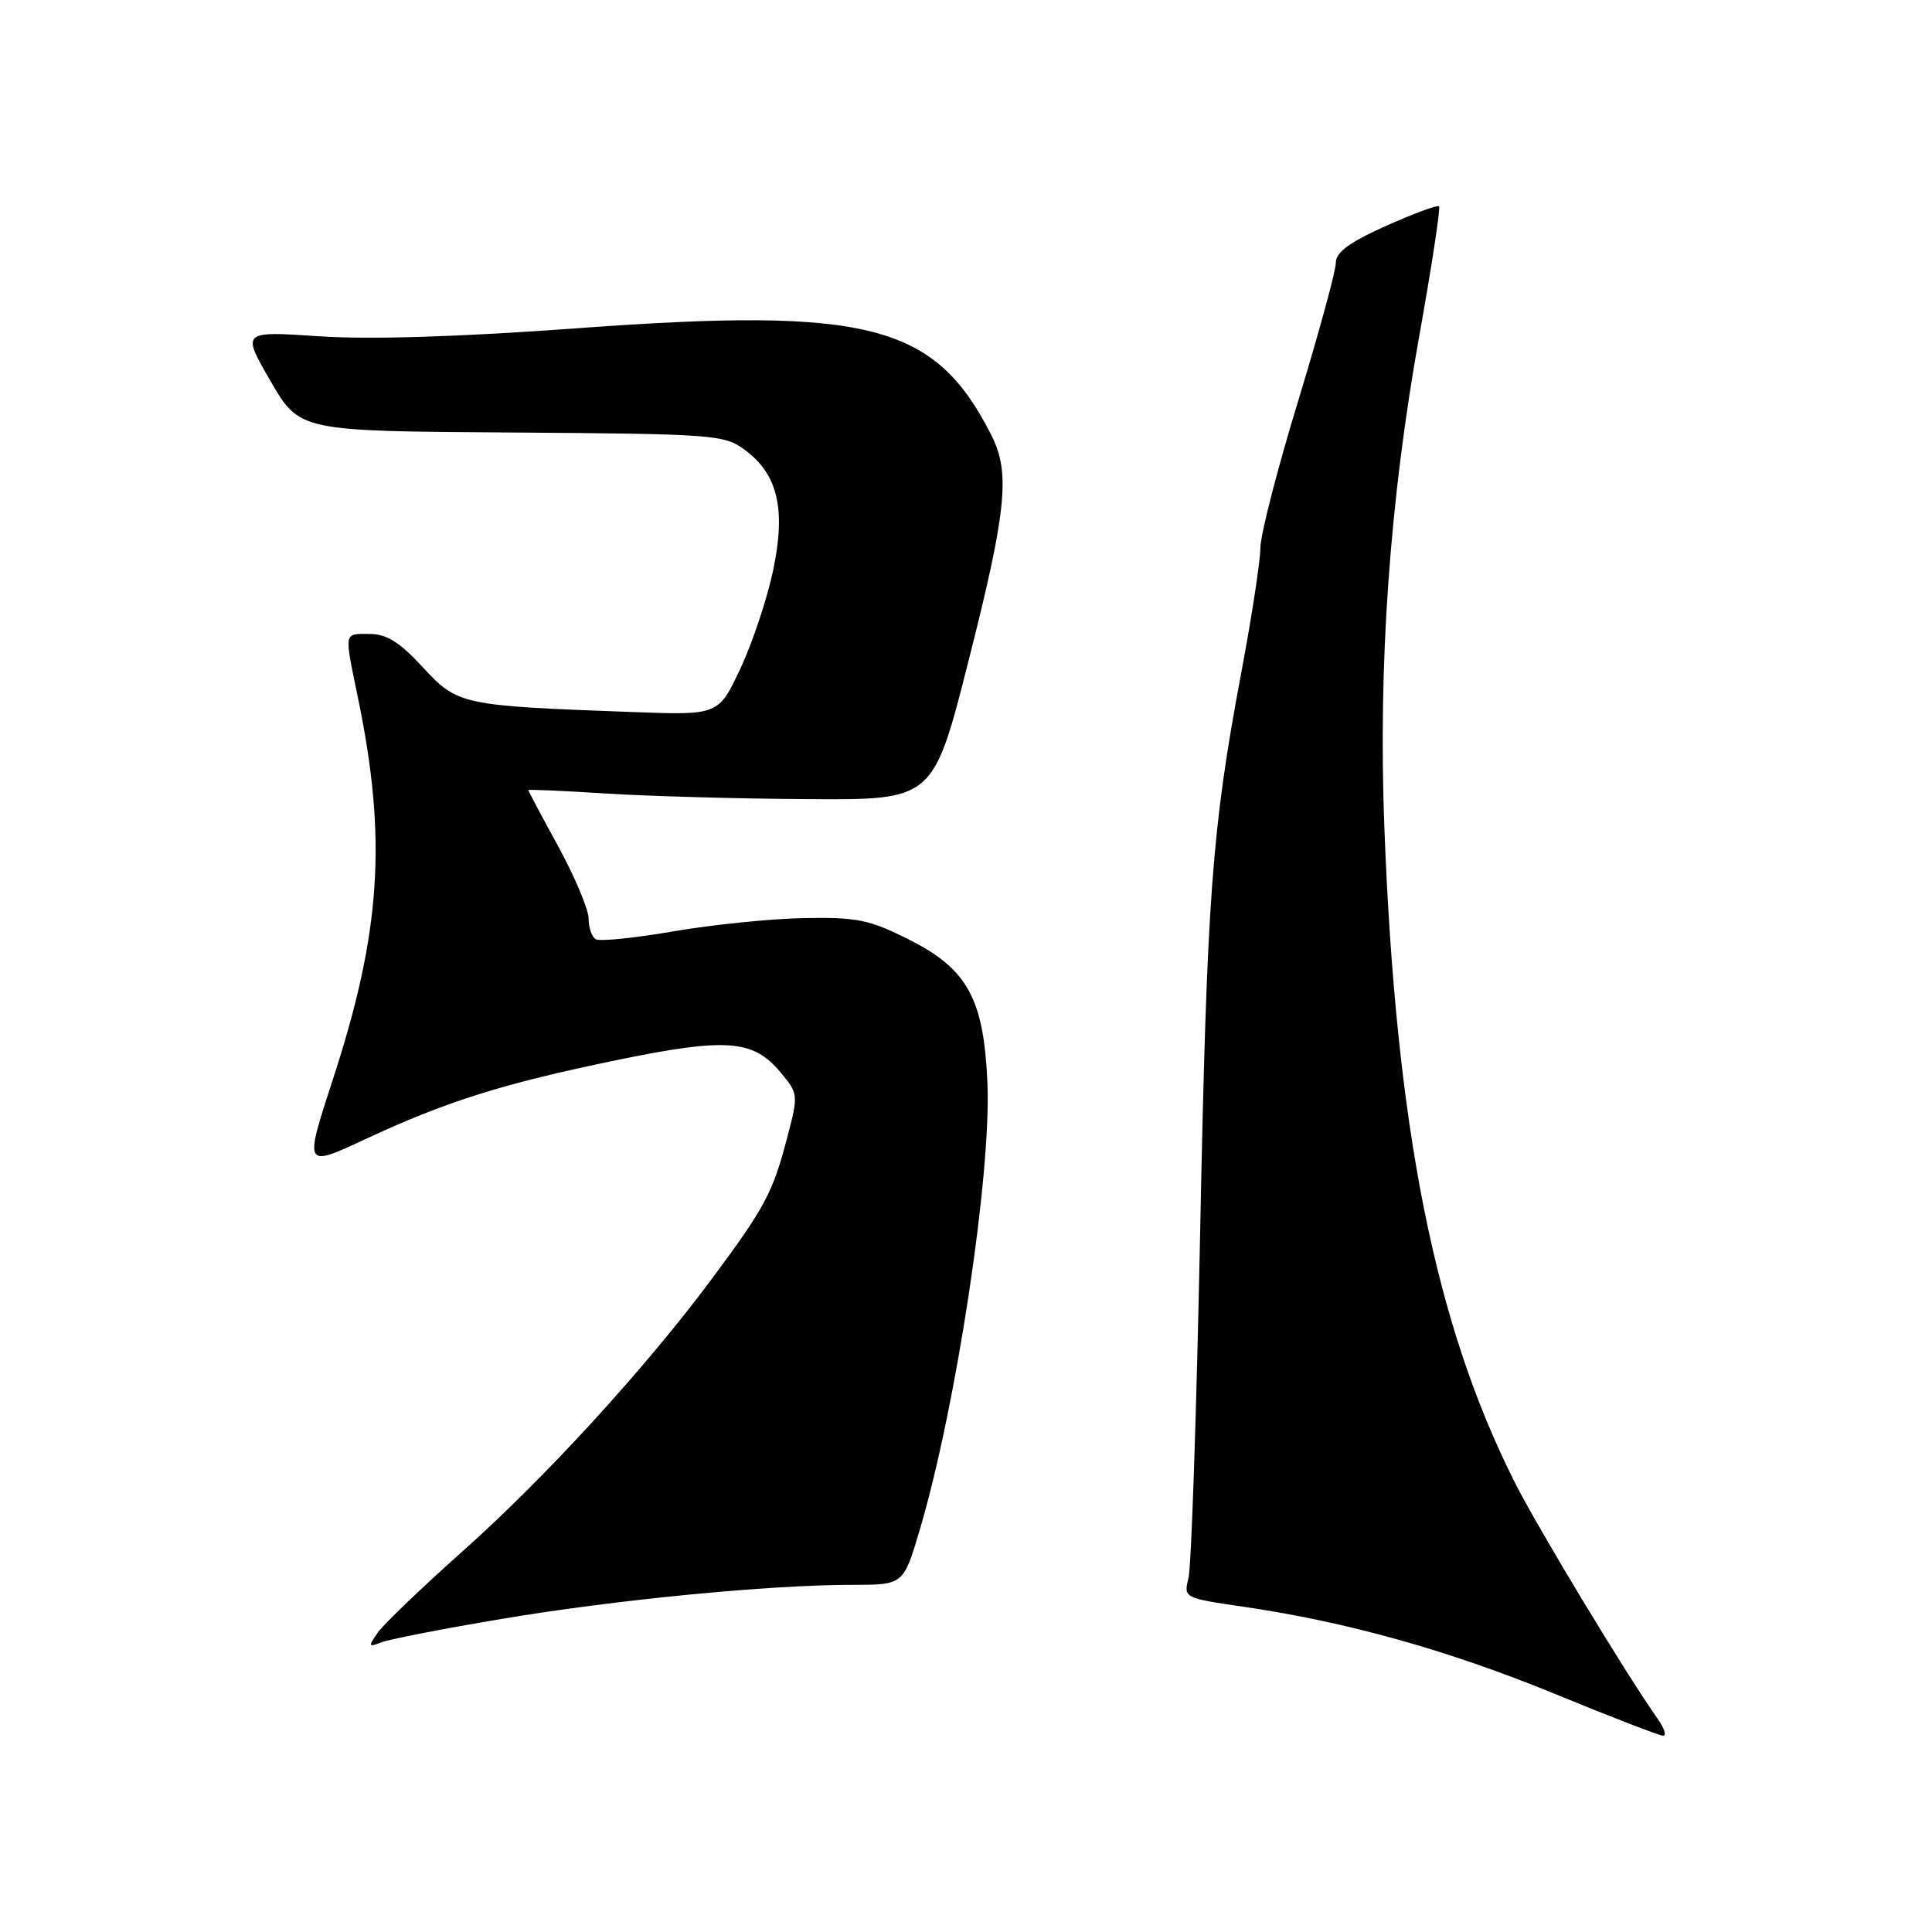 <?xml version="1.0" encoding="UTF-8" standalone="no"?>
<!DOCTYPE svg PUBLIC "-//W3C//DTD SVG 1.1//EN" "http://www.w3.org/Graphics/SVG/1.1/DTD/svg11.dtd" >
<svg xmlns="http://www.w3.org/2000/svg" xmlns:xlink="http://www.w3.org/1999/xlink" version="1.1" viewBox="0 0 256 256">
 <g >
 <path fill="currentColor"
d=" M 219.65 227.75 C 215.48 221.86 203.76 202.47 200.68 196.35 C 190.10 175.34 184.94 149.36 183.43 109.50 C 182.61 87.95 184.15 66.35 188.04 44.62 C 189.71 35.33 190.89 27.56 190.68 27.34 C 190.46 27.13 187.30 28.30 183.64 29.94 C 178.77 32.12 177.00 33.43 177.00 34.85 C 177.00 35.91 174.75 44.14 172.01 53.14 C 169.26 62.14 167.01 70.89 167.01 72.60 C 167.00 74.30 165.87 81.72 164.48 89.10 C 160.54 110.12 159.92 118.65 159.01 164.00 C 158.54 187.38 157.85 207.68 157.48 209.12 C 156.82 211.72 156.88 211.75 164.82 212.91 C 178.50 214.91 191.96 218.68 206.00 224.44 C 213.43 227.49 219.89 229.99 220.37 229.99 C 220.85 230.00 220.53 228.99 219.65 227.75 Z  M 66.50 214.51 C 81.53 211.98 101.89 210.00 112.91 210.00 C 119.71 210.00 119.71 210.00 121.86 202.75 C 126.69 186.49 131.36 155.65 130.84 143.50 C 130.36 132.34 128.21 128.41 120.45 124.50 C 115.20 121.86 113.56 121.52 106.50 121.65 C 102.10 121.74 94.30 122.53 89.18 123.42 C 84.05 124.30 79.43 124.77 78.93 124.45 C 78.42 124.14 77.99 122.90 77.99 121.69 C 77.98 120.49 76.18 116.21 73.99 112.19 C 71.79 108.17 70.00 104.79 70.00 104.69 C 70.00 104.58 74.61 104.79 80.25 105.14 C 85.89 105.50 97.96 105.84 107.08 105.89 C 123.66 106.00 123.66 106.00 128.33 87.59 C 133.37 67.72 133.89 62.66 131.38 57.70 C 123.91 42.92 115.21 40.66 76.55 43.49 C 60.92 44.64 49.02 45.01 42.30 44.56 C 32.01 43.87 32.01 43.87 35.85 50.50 C 39.70 57.13 39.70 57.13 67.78 57.31 C 94.56 57.49 95.98 57.60 98.68 59.60 C 103.07 62.85 104.15 67.43 102.45 75.55 C 101.67 79.27 99.73 85.12 98.12 88.55 C 95.21 94.77 95.21 94.77 83.86 94.35 C 61.12 93.52 60.64 93.41 56.04 88.43 C 52.97 85.09 51.22 84.00 48.98 84.00 C 45.51 84.00 45.59 83.53 47.44 92.50 C 51.30 111.20 50.49 123.46 44.11 143.02 C 40.29 154.73 40.29 154.73 48.40 150.95 C 59.20 145.92 66.62 143.58 81.77 140.46 C 96.20 137.49 99.77 137.75 103.35 142.01 C 105.79 144.91 105.81 145.02 104.32 150.69 C 102.40 158.06 101.37 159.98 94.23 169.58 C 85.44 181.39 72.18 195.87 61.23 205.61 C 55.88 210.38 50.86 215.19 50.07 216.31 C 48.76 218.18 48.80 218.29 50.57 217.61 C 51.63 217.20 58.80 215.80 66.50 214.51 Z "/>
</g>
</svg>